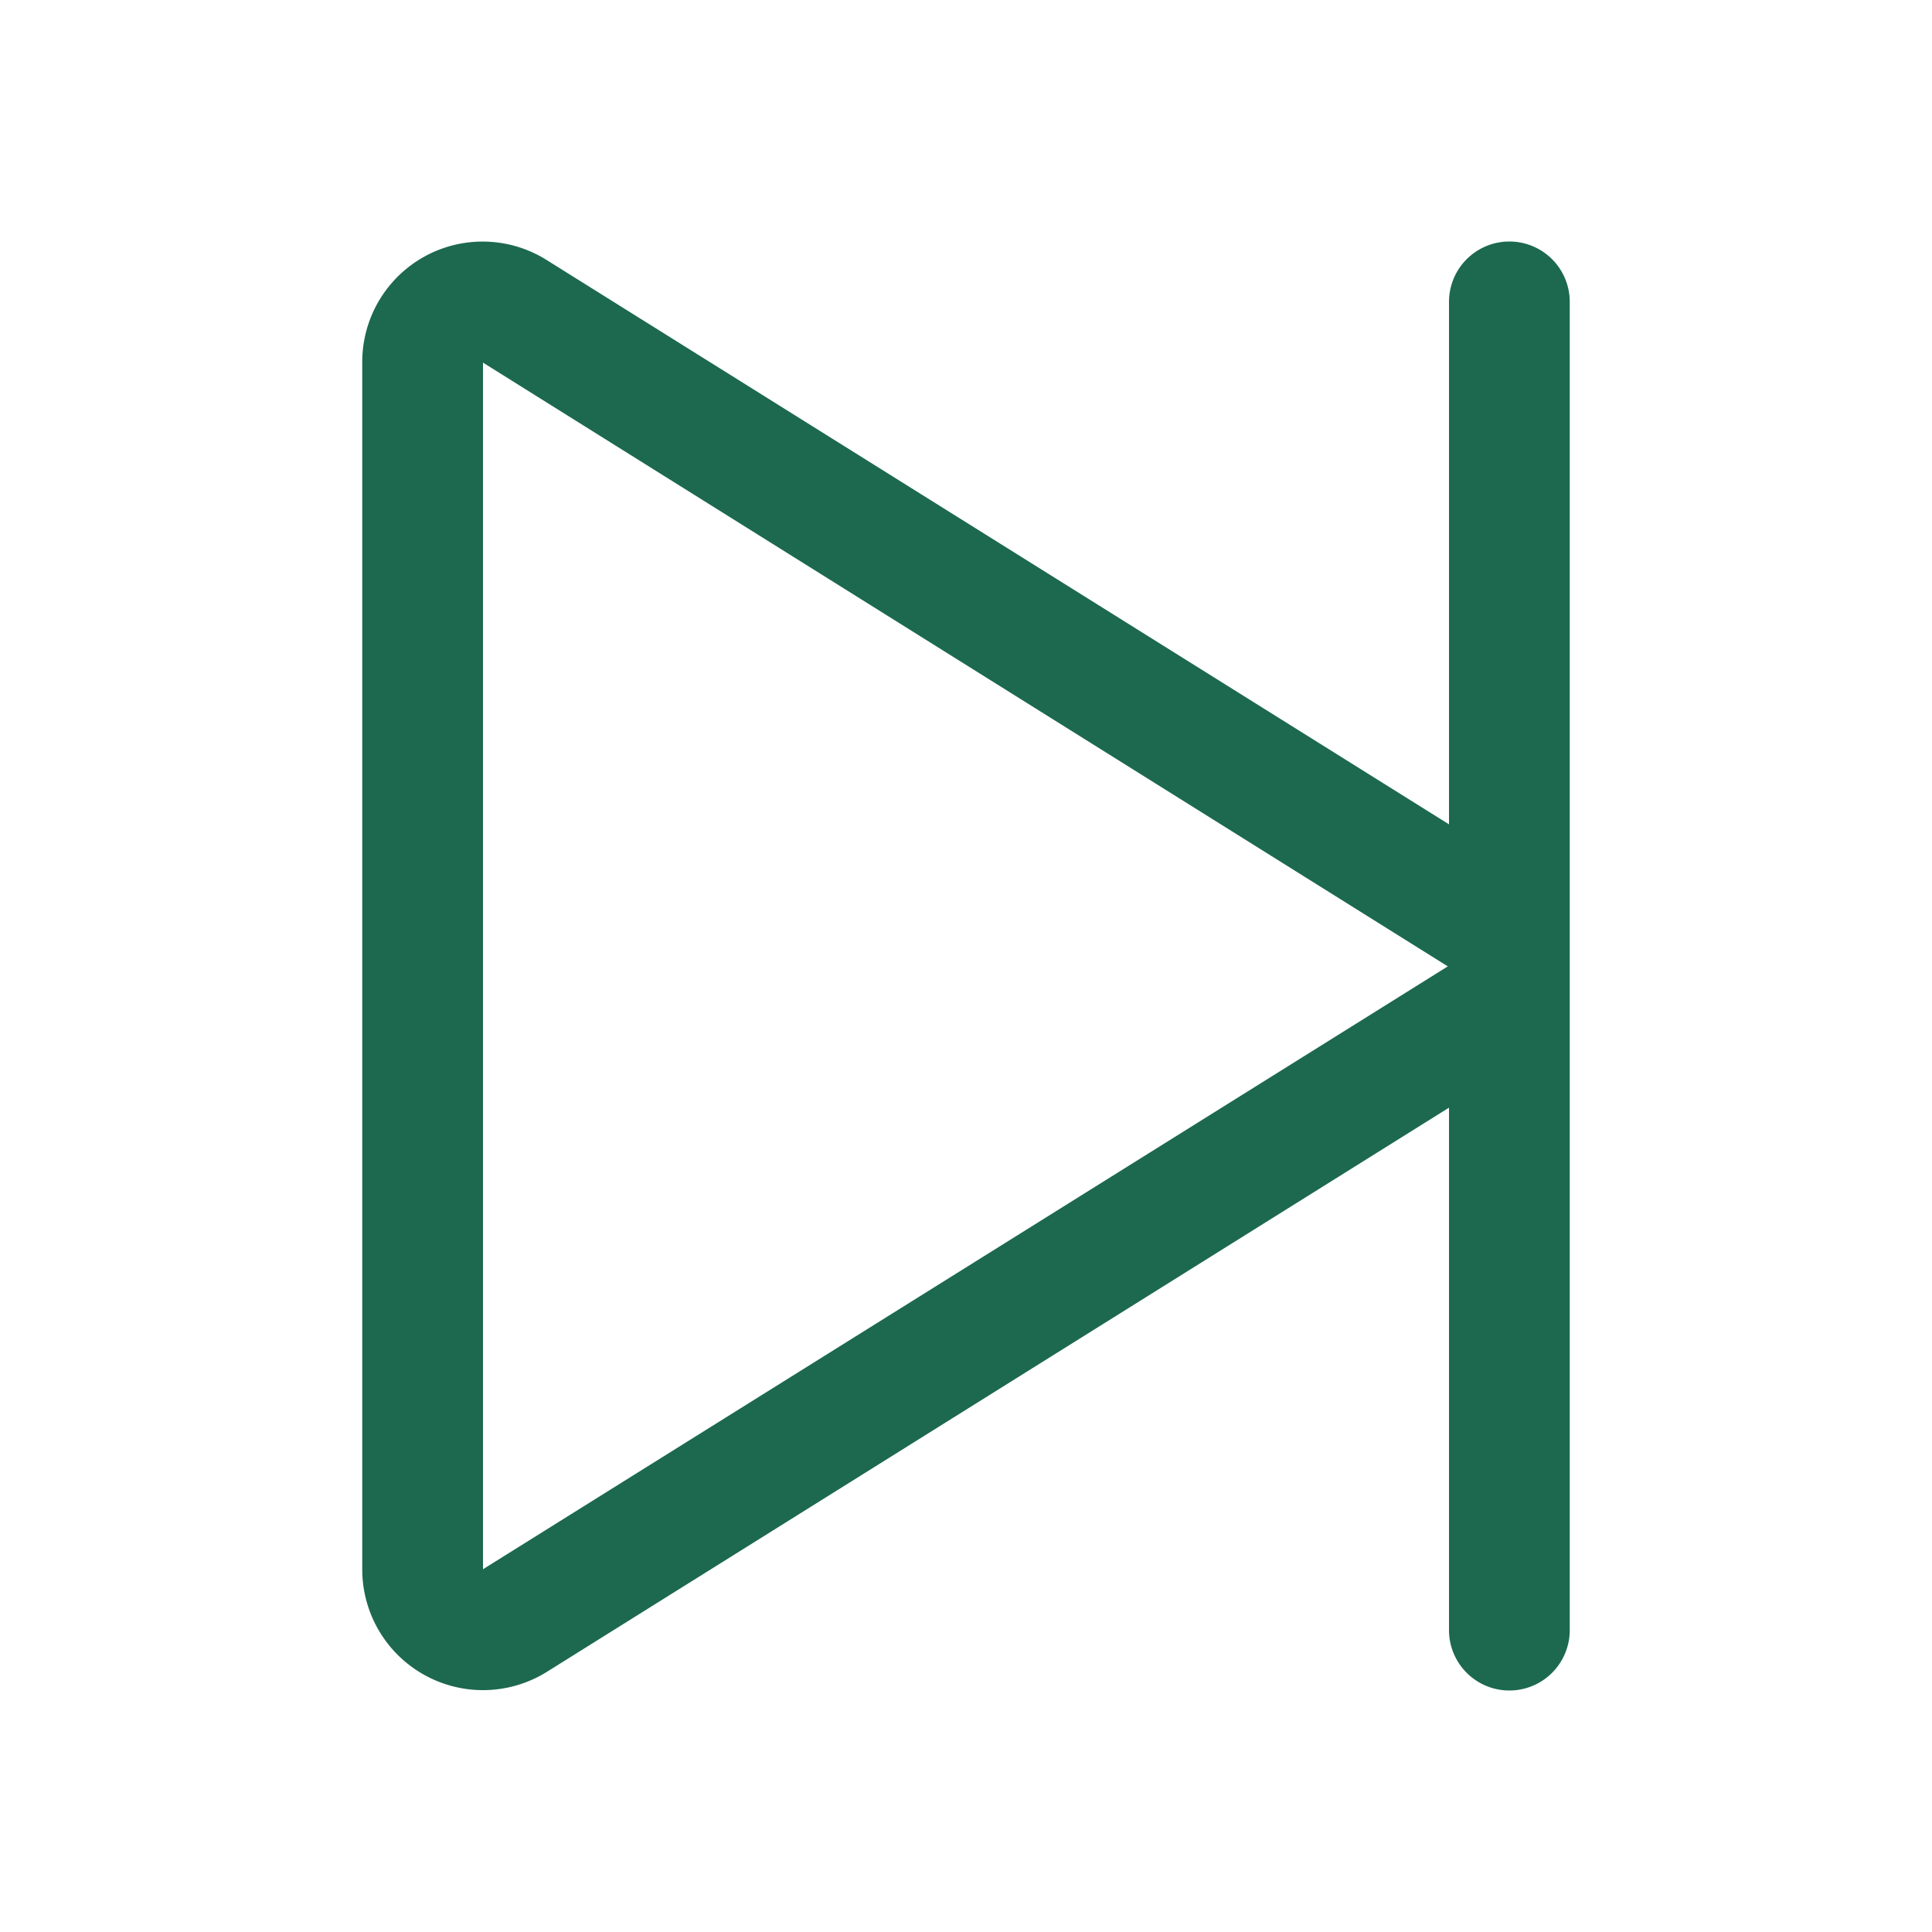 <svg xmlns="http://www.w3.org/2000/svg" viewBox="0 0 256 256" fill="#1C694F"><path d="M200,32a8,8,0,0,0-8,8v69.23L72.43,34.45A15.95,15.95,0,0,0,48,47.88V208.12a16,16,0,0,0,24.43,13.43L192,146.77V216a8,8,0,0,0,16,0V40A8,8,0,0,0,200,32ZM64,207.93V48.05l127.84,80Z"/></svg>